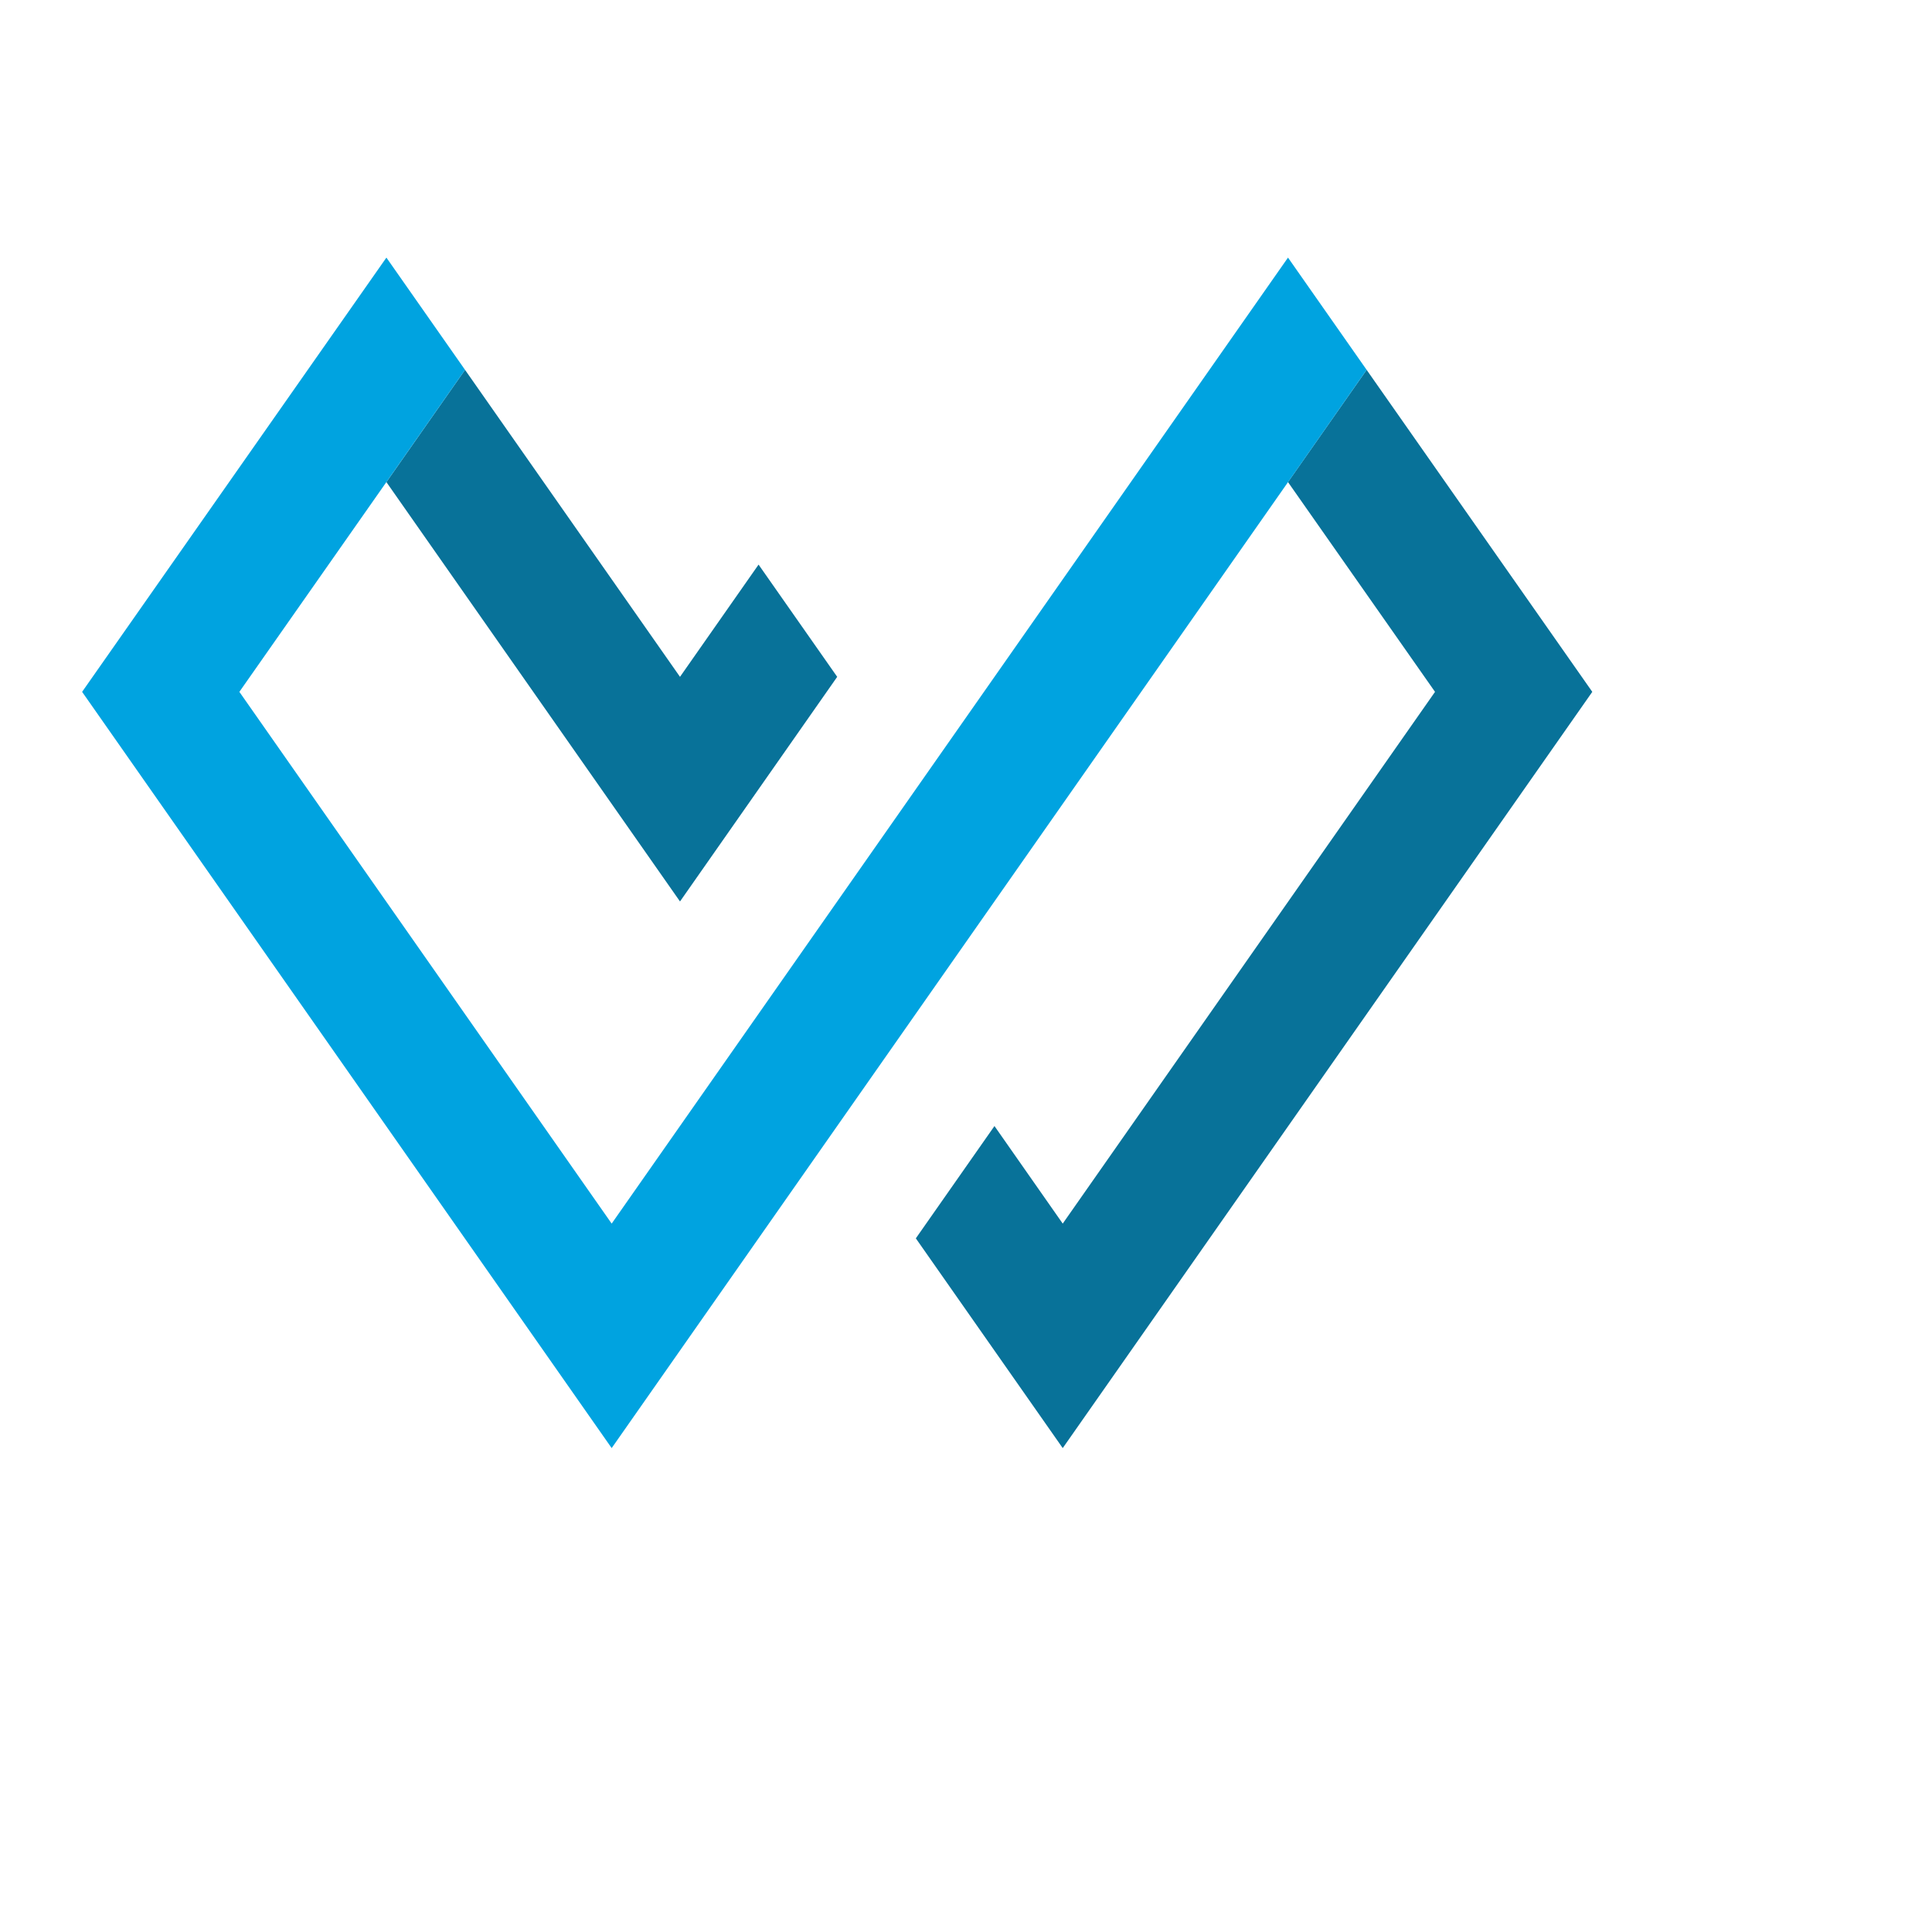 
<svg width="30" height="30" viewBox="0 0 30 30" fill="none" xmlns="http://www.w3.org/2000/svg">
<path fill="#087299" d="M24.725 10.743l-8.223 11.743-2.281-3.257 1.221-1.744L16.502 19l5.781-8.257L20 7.486l1.221-1.743 3.504 5zm-14.166-.233L7.221 5.743 6 7.486l4.559 6.512L13 10.51l-1.221-1.743-1.22 1.743z"/>
<path fill="#00A3E0" d="M21.221 5.743L9.498 22.486 1.275 10.743 6 4l1.221 1.743-3.504 5L9.498 19 20 4l1.221 1.743z"/>
</svg>
